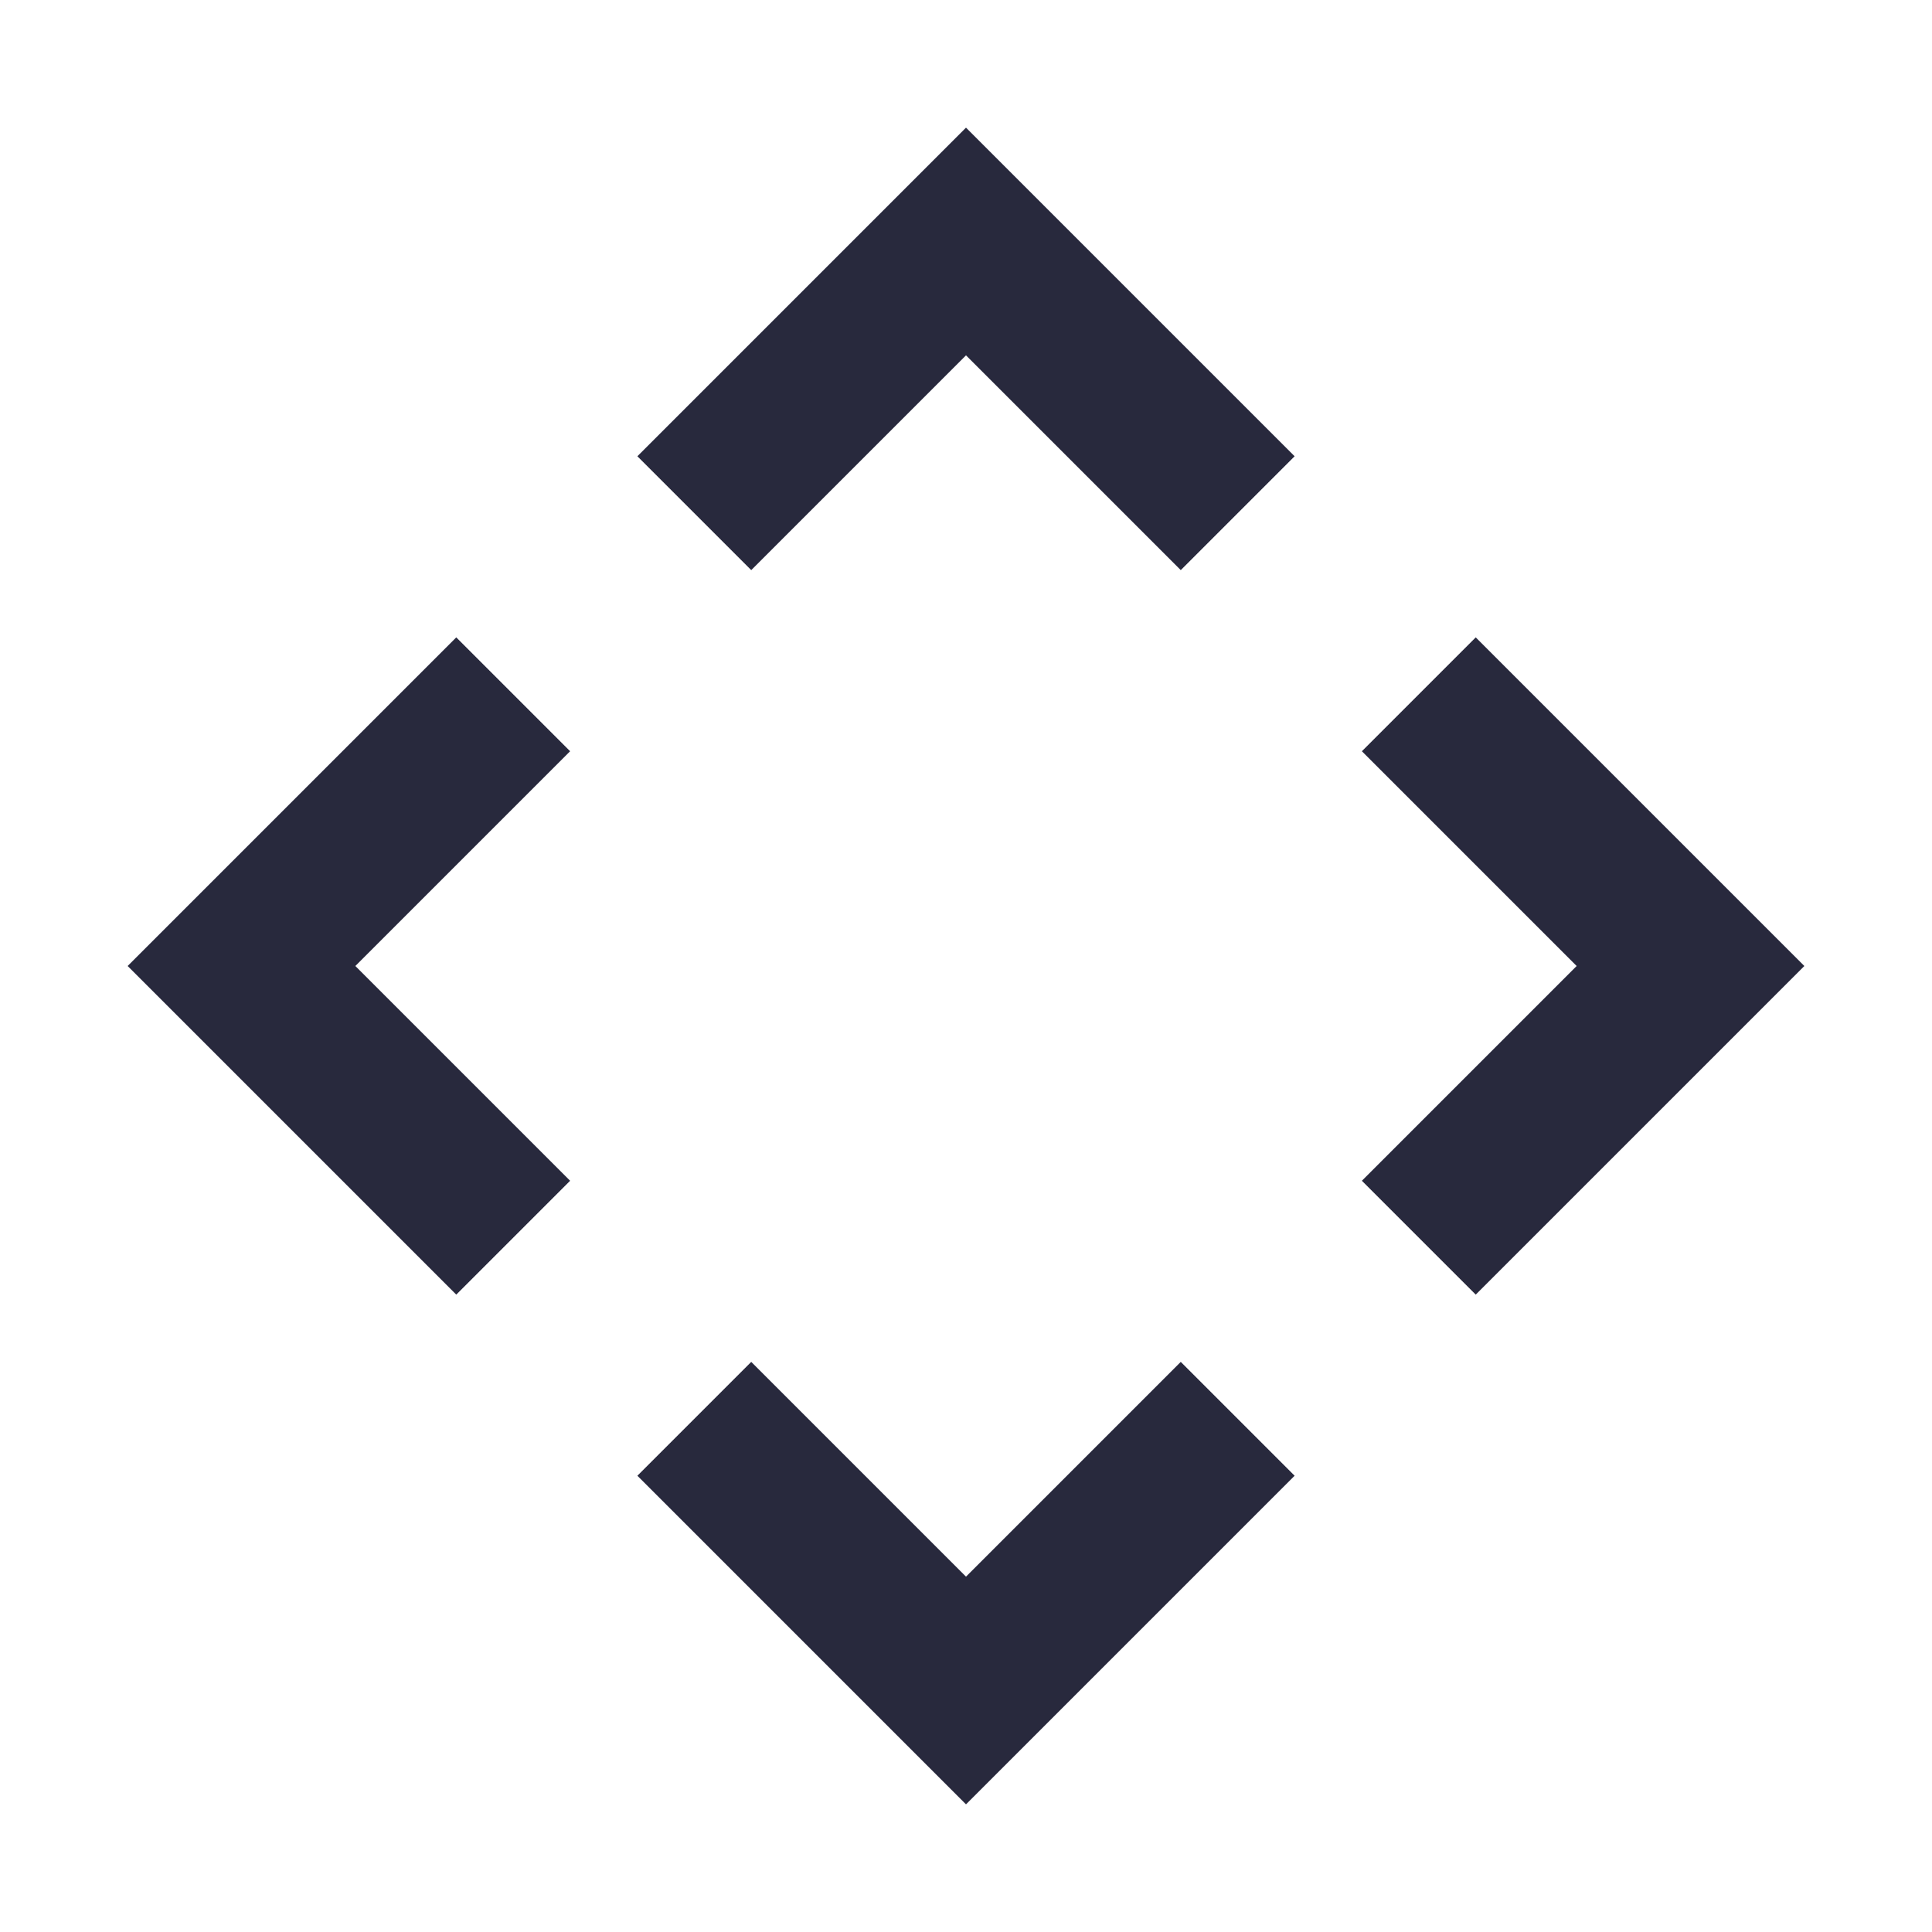 <svg width="24" height="24" viewBox="0 0 24 24" fill="none" xmlns="http://www.w3.org/2000/svg">
<path d="M17.625 8.625L21 12L17.625 15.375M8.625 17.625L12 21L15.375 17.625M8.625 6.375L12 3L15.375 6.375M6.375 8.625L3 12L6.375 15.375" stroke="#28293D" stroke-width="2"/>
</svg>
